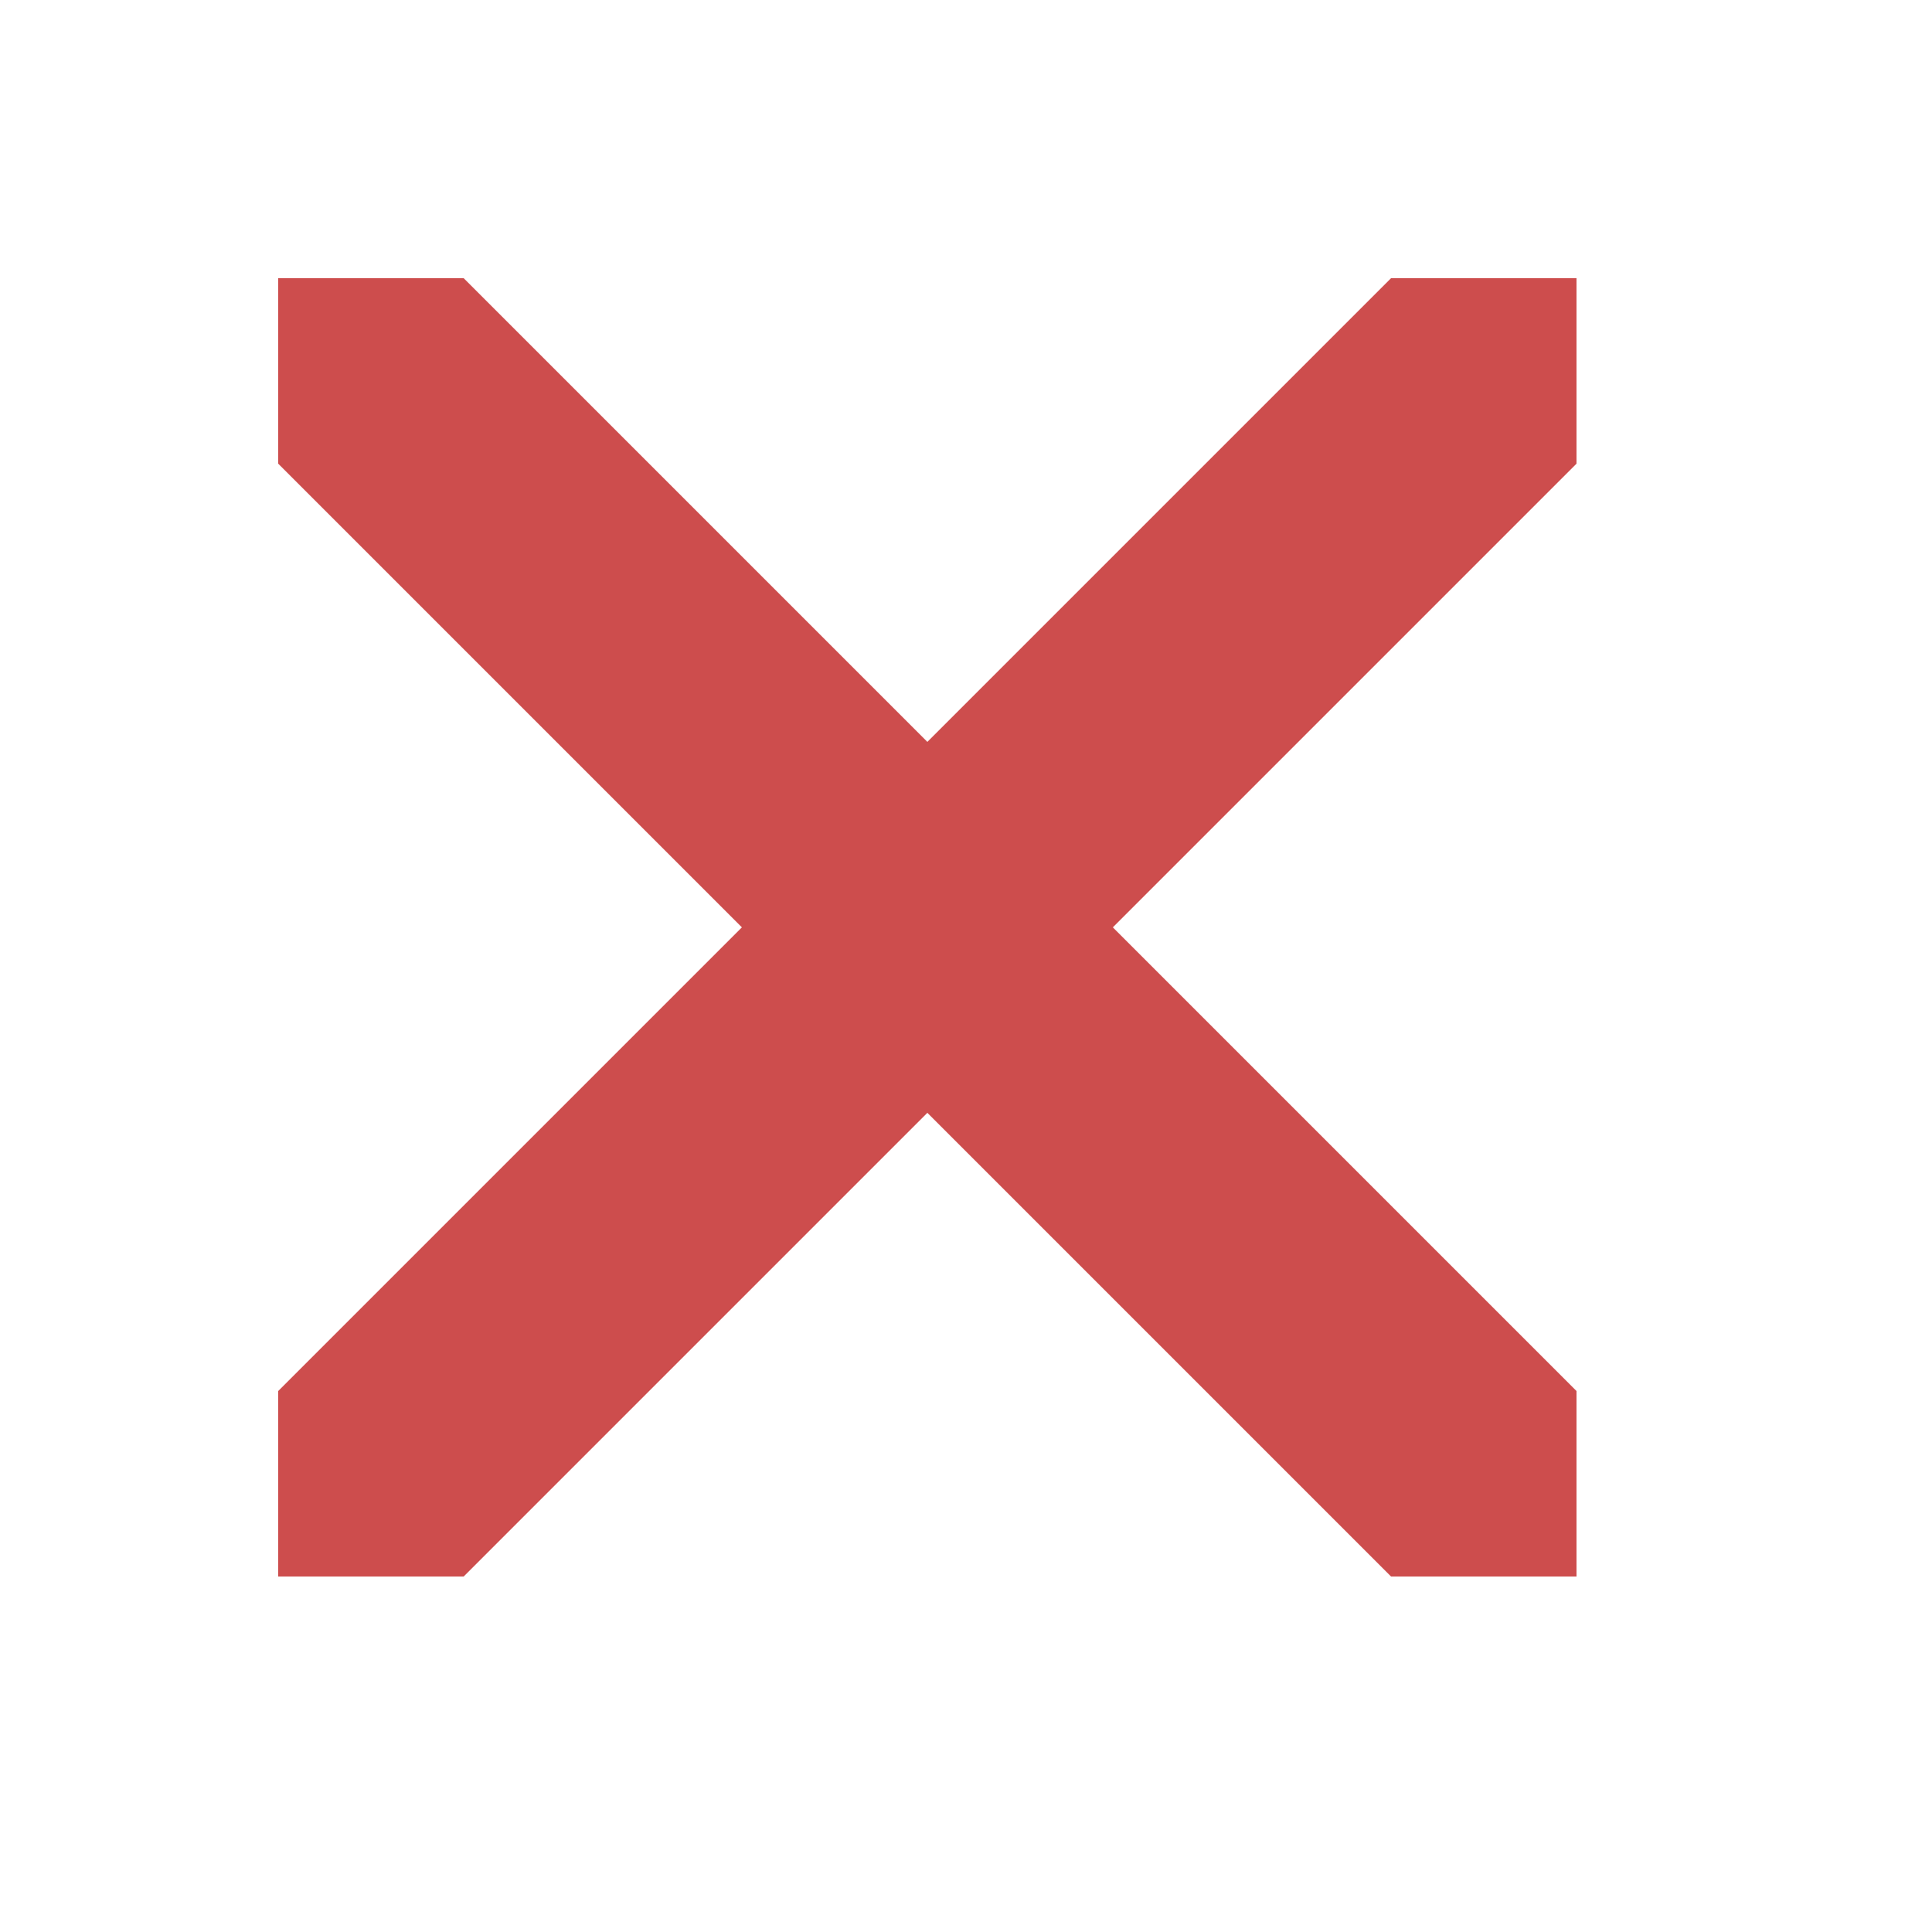 <?xml version="1.0" encoding="UTF-8" standalone="no"?><!DOCTYPE svg PUBLIC "-//W3C//DTD SVG 1.1//EN" "http://www.w3.org/Graphics/SVG/1.1/DTD/svg11.dtd"><svg width="100%" height="100%" viewBox="0 0 5 5" version="1.1" xmlns="http://www.w3.org/2000/svg" xmlns:xlink="http://www.w3.org/1999/xlink" xml:space="preserve" style="fill-rule:evenodd;clip-rule:evenodd;stroke-linejoin:round;stroke-miterlimit:1.414;"><path d="M3.6,0.72l0.48,0l0,0.48l-0.24,0.24l-0.96,0.96l1.2,1.2l0,0.48l-0.48,0l-1.2,-1.2l-0.96,0.96l-0.24,0.24l-0.48,0l0,-0.48l0.24,-0.24l0.96,-0.96l-1.2,-1.2l0,-0.48l0.48,0l1.2,1.2l0.96,-0.96l0.24,-0.24Z" style="fill:#cd4d4d;"/></svg>